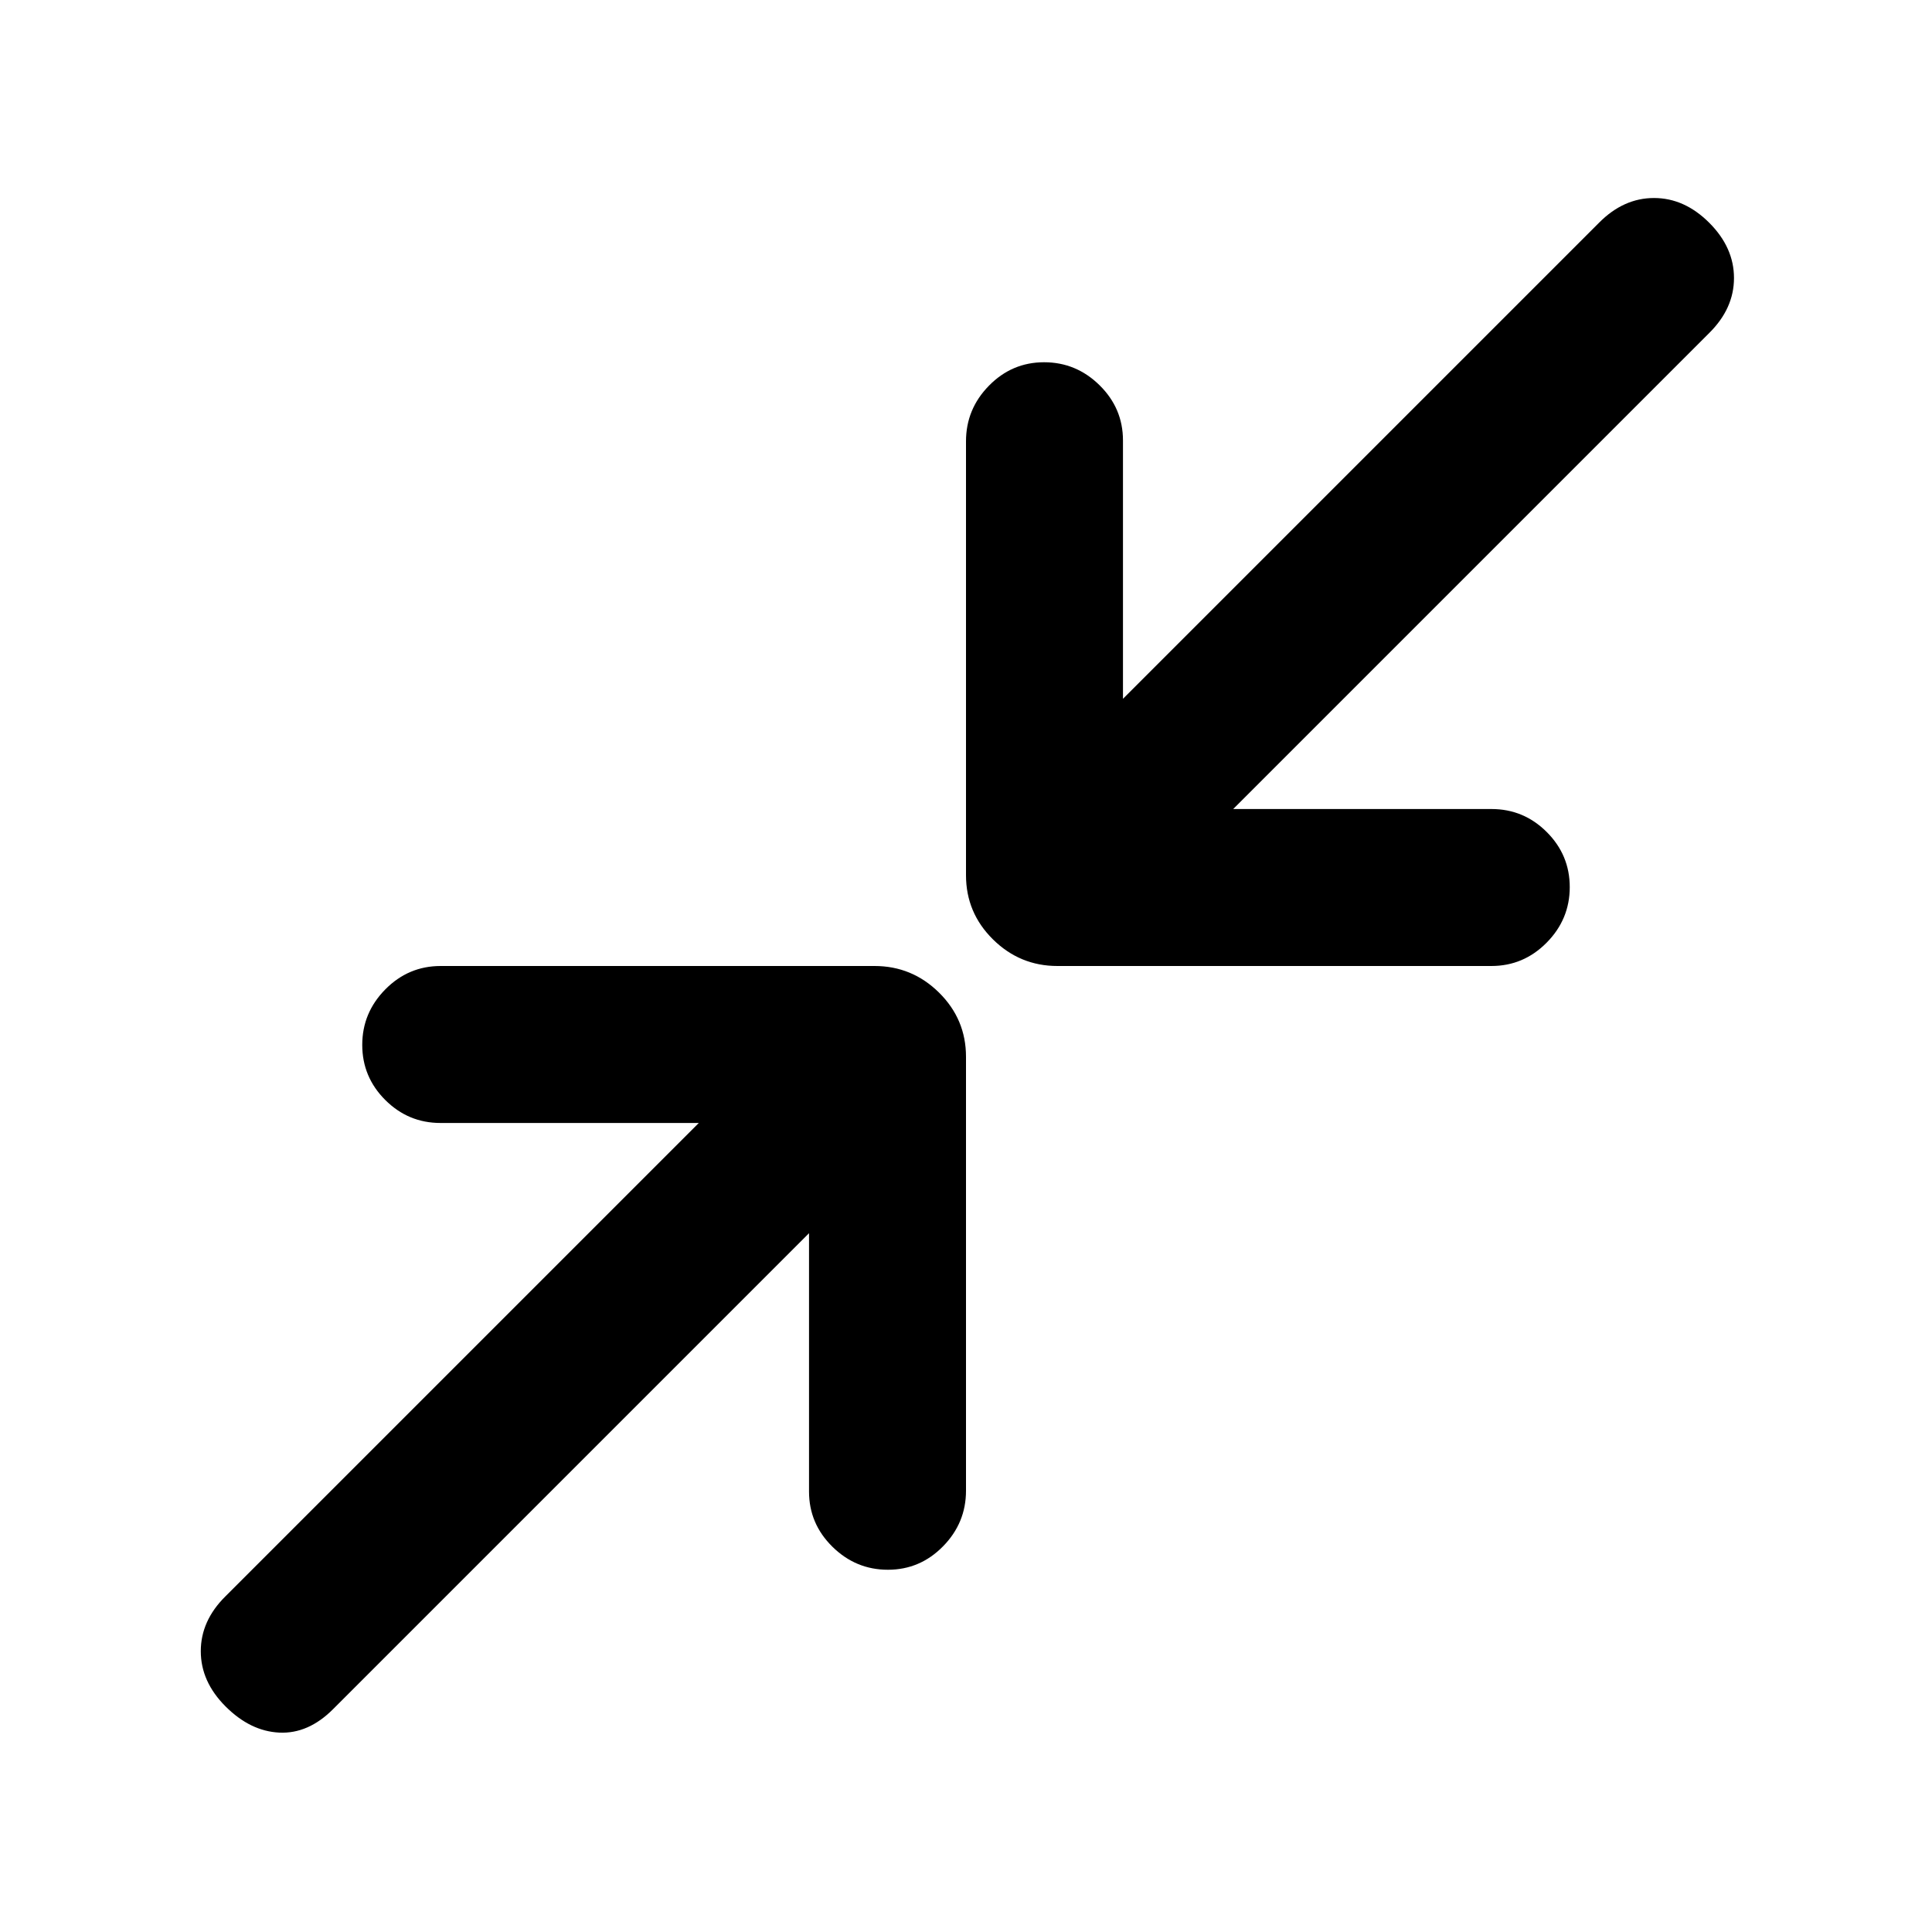 <svg xmlns="http://www.w3.org/2000/svg" height="20" viewBox="0 -960 960 960" width="20"><path d="M402-347.23 165.46-110.69q-12.31 12.3-26.69 11.61-14.38-.69-26.69-13t-12.31-27.45q0-15.14 12.26-27.27L347.23-402H218.87q-15.99 0-27.43-11.42T180-440.8q0-15.97 11.46-27.58Q202.93-480 218.96-480h215.6q18.65 0 32.05 13.23Q480-453.53 480-434.89v215.61q0 16.03-11.42 27.65Q457.16-180 441.2-180q-15.97 0-27.58-11.44Q402-202.88 402-218.87v-128.36ZM612.77-558h128.36q15.99 0 27.43 11.42T780-519.2q0 15.97-11.46 27.58Q757.07-480 741.04-480h-215.6q-18.65 0-32.05-13.23Q480-506.47 480-525.11v-215.61q0-16.03 11.42-27.65Q502.84-780 518.8-780q15.97 0 27.58 11.44Q558-757.12 558-741.13v128.36l236.54-236.54q12.18-12.3 27.32-12.3t27.45 12.3q12.3 12.31 12.3 27.45 0 15.14-12.3 27.32L612.77-558Z"/></svg>